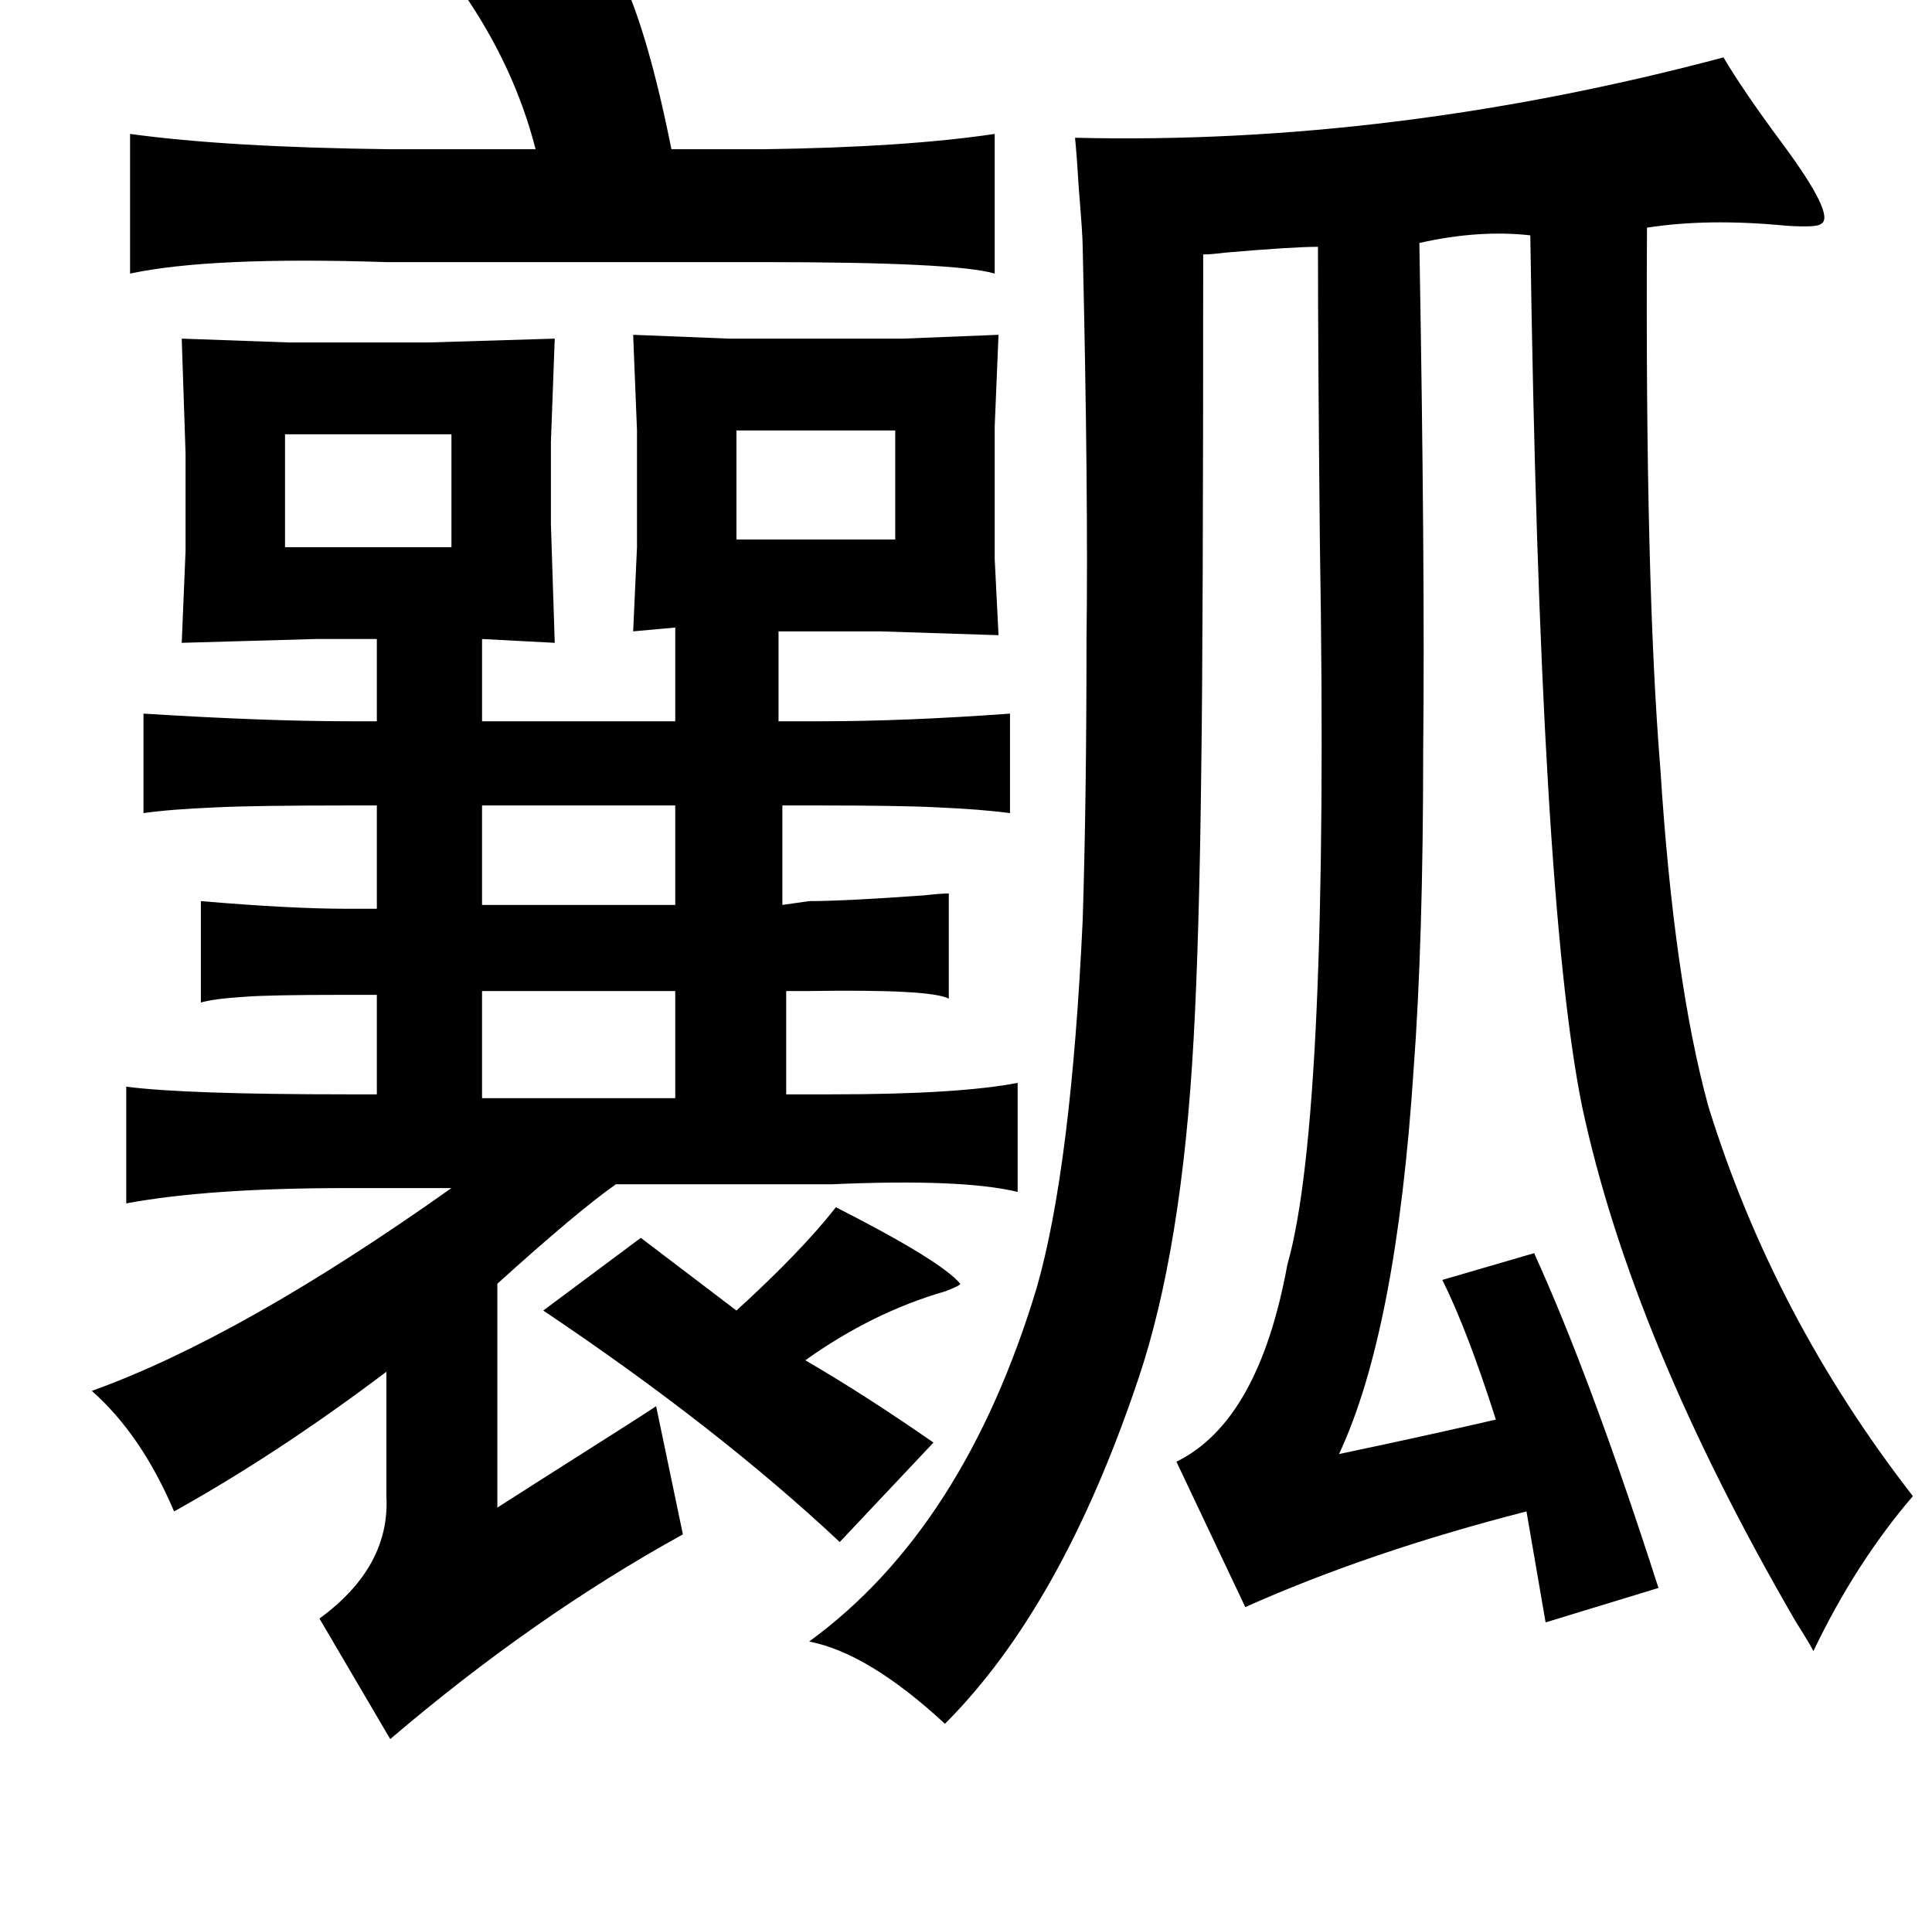 <?xml version="1.0" standalone="no"?>
<!DOCTYPE svg PUBLIC "-//W3C//DTD SVG 1.1//EN" "http://www.w3.org/Graphics/SVG/1.1/DTD/svg11.dtd" >
<svg xmlns="http://www.w3.org/2000/svg" xmlns:xlink="http://www.w3.org/1999/xlink" version="1.1" viewBox="-10 0 1010 1000">
   <path fill="currentColor"
d="M315 -12q14 30 26 90h48q74 -1 121 -8v73q-20 -6 -121 -6h-197q-92 -3 -134 6v-73q51 7 136 8h76q-11 -43 -38 -82zM891 30q10 17 30 44q29 39 21 43q-2 2 -18 1q-41 -4 -73 1q-1 185 7 283q7 110 25 176q34 110 107 204q-30 35 -52 81q-2 -4 -9 -15q-86 -148 -112 -270
q-22 -109 -27 -455q-27 -3 -58 4q3 171 2 265q0 100 -5 167q-9 137 -39 201q43 -9 82 -18q-15 -47 -28 -73l48 -14q30 66 65 175l-59 18l-10 -58q-82 21 -147 50l-36 -76q43 -21 58 -103q22 -77 17 -377q-1 -100 -1 -155q-13 0 -48 3q-8 1 -12 1q0 198 -1 268q-1 88 -4 142
q-6 110 -29 178q-40 119 -101 180q-40 -37 -71 -43q81 -59 119 -185q18 -63 24 -192q2 -63 2 -146q1 -77 -2 -206q0 -6 -2 -30q-1 -17 -2 -27q166 4 339 -42zM321 175l50 2h91l50 -2l-2 48v69l2 40l-62 -2h-53v47h22q44 0 99 -4v52q-15 -2 -38 -3q-19 -1 -63 -1h-18v52
l14 -2q18 0 60 -3q9 -1 13 -1v55q-9 -5 -73 -4h-12v54h24q66 0 97 -6v57q-29 -7 -97 -4h-113q-20 14 -62 52v117q14 -9 66 -42q11 -7 17 -11l14 67q-78 43 -153 107l-37 -63q37 -27 35 -64v-65q-57 43 -111 73q-17 -40 -43 -63q78 -28 188 -106h-55q-72 0 -115 8v-61
q31 4 115 4h16v-52h-18q-38 0 -51 1q-16 1 -23 3v-53q47 4 76 4h16v-54h-14q-50 0 -70 1q-24 1 -38 3v-52q64 4 108 4h14v-43h-32l-70 2l2 -48v-51l-2 -60l56 2h73l66 -2l-2 54v43l2 62l-38 -2v43h101v-49l-22 2l2 -44v-61zM458 225h-83v57h83v-57zM226 227h-87v59h87v-59z
M242 421v52h101v-52h-101zM343 518h-101v56h101v-56zM427 631q55 28 65 40q0 1 -8 4q-38 11 -73 36q31 18 67 43l-49 52q-64 -60 -155 -121l51 -38l50 38q34 -31 52 -54z" />
</svg>

